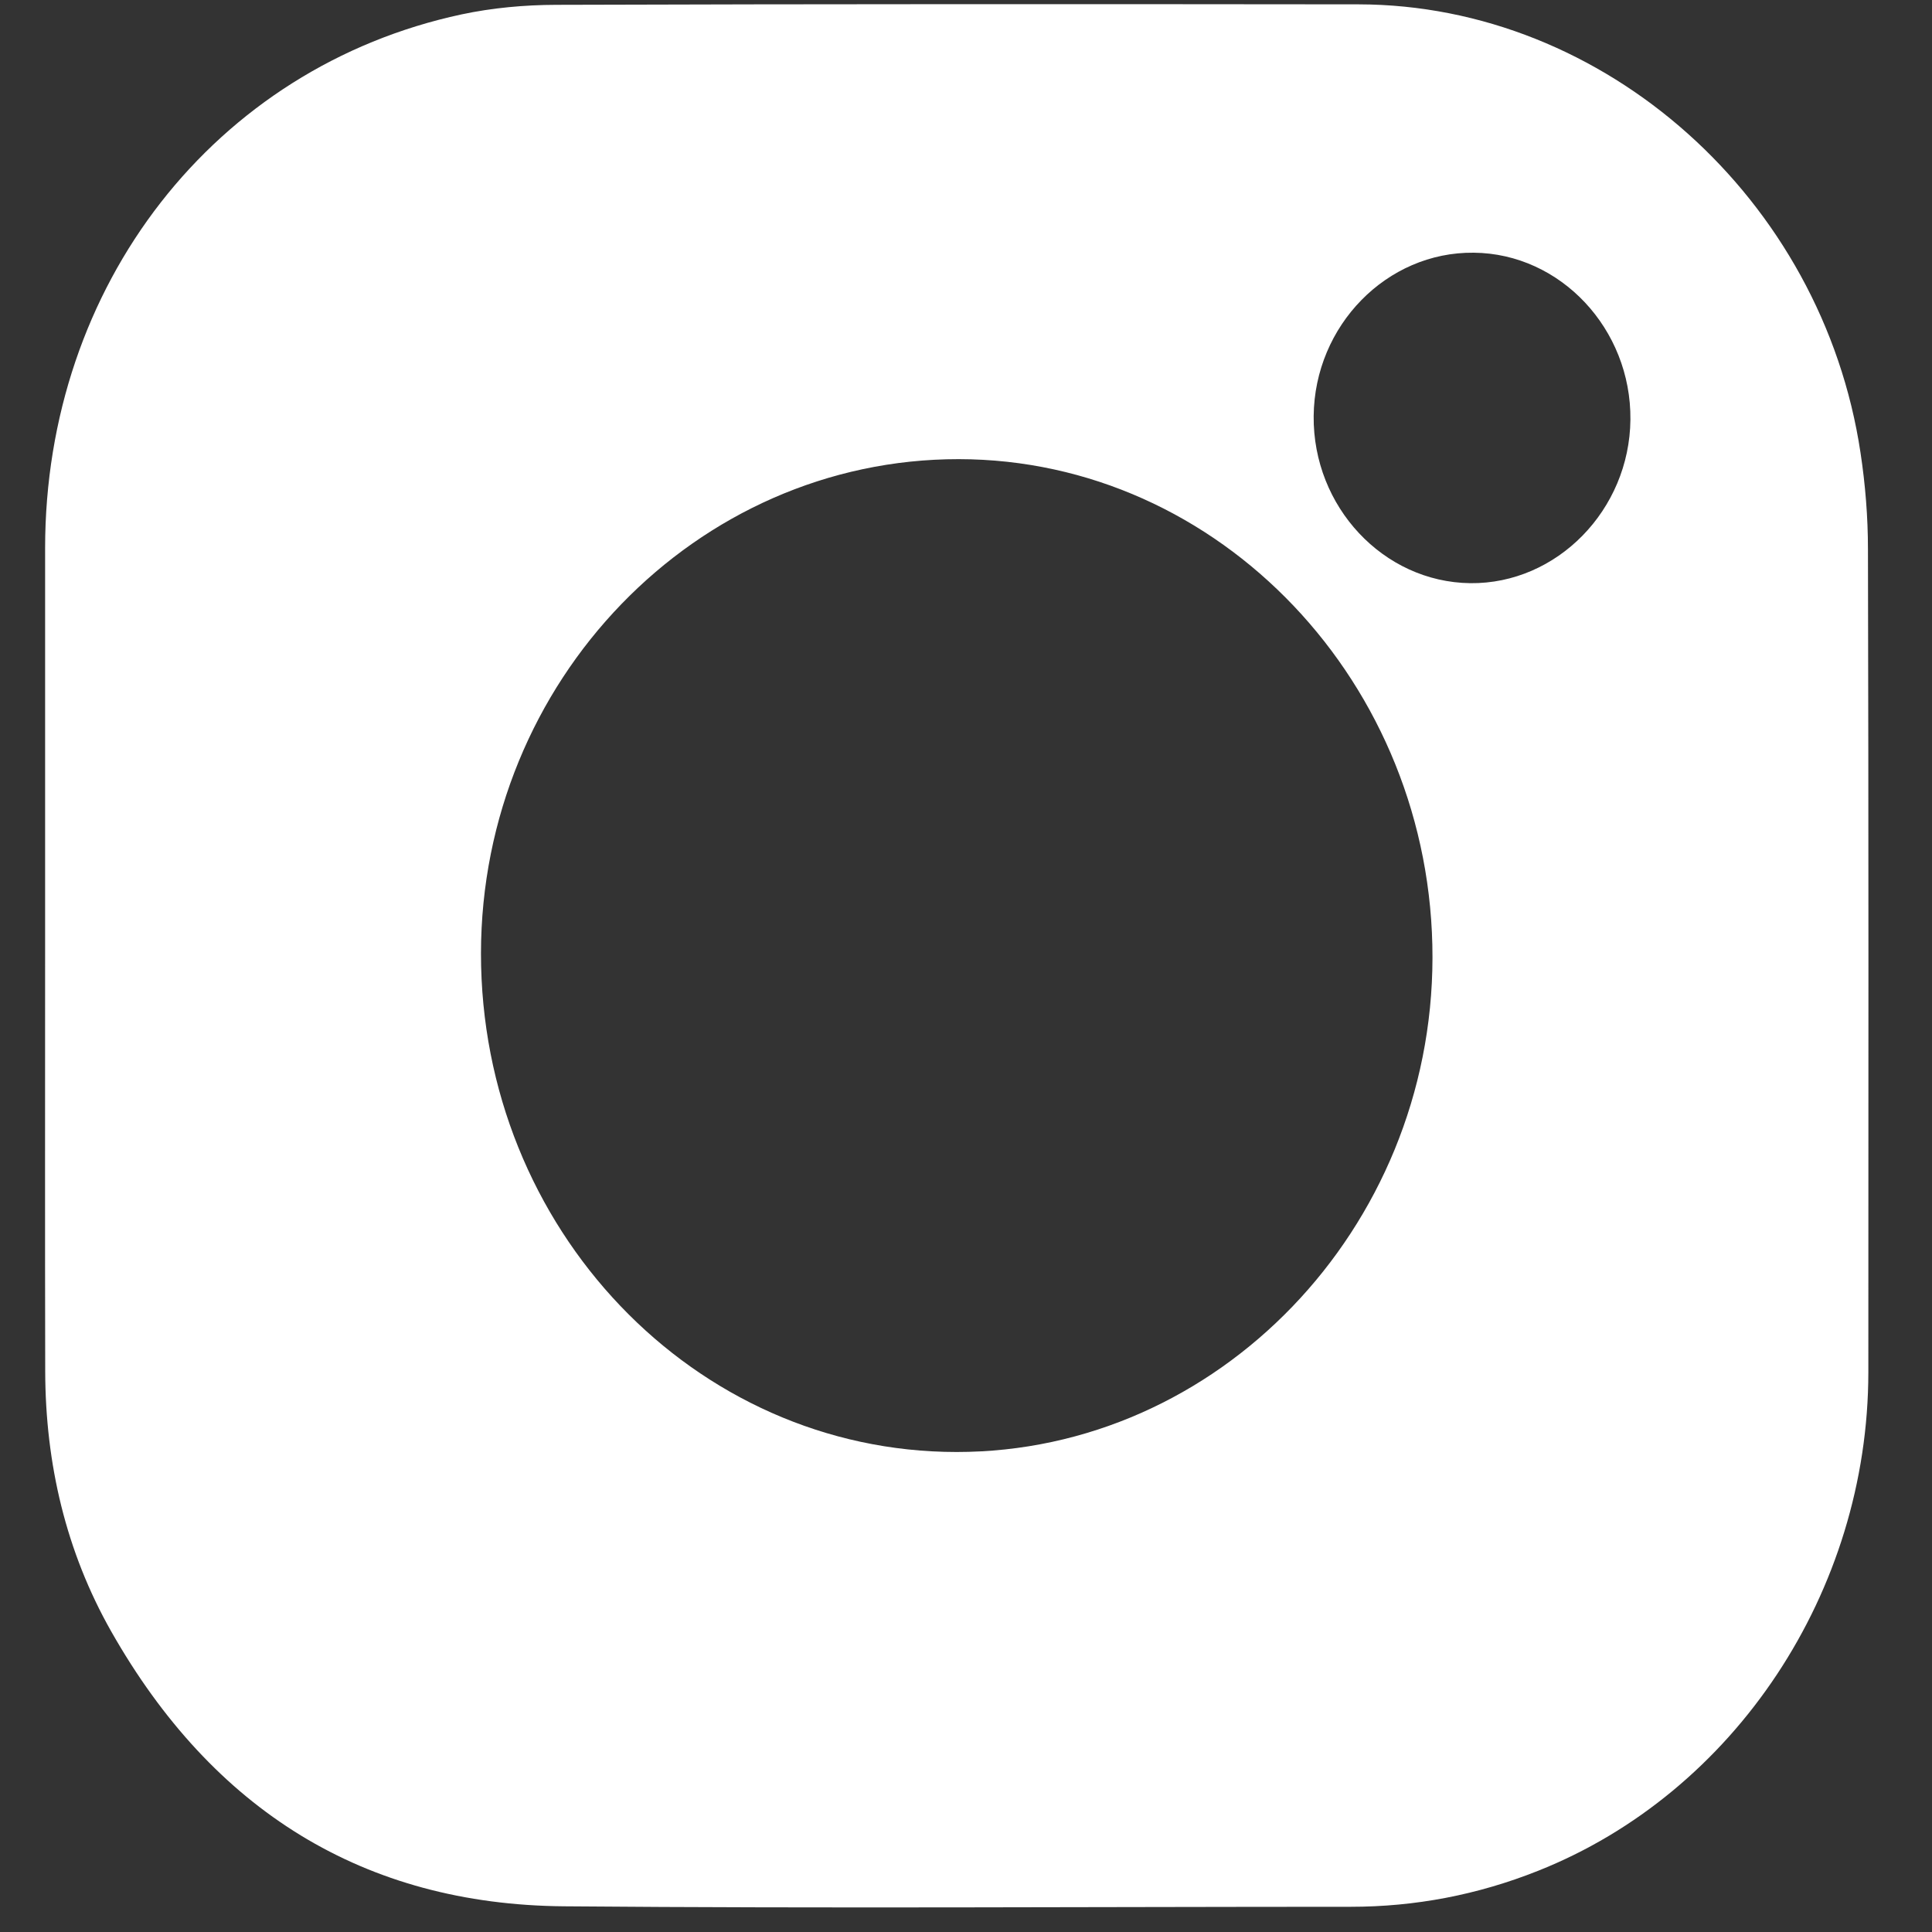 <?xml version="1.0" encoding="UTF-8"?>
<svg width="20px" height="20px" viewBox="0 0 20 20" version="1.1" xmlns="http://www.w3.org/2000/svg" xmlns:xlink="http://www.w3.org/1999/xlink">
    <rect x="0" y="0" width="20" height="20" fill="#333333" stroke="none"/>
    <!-- Generator: Sketch 48.2 (47327) - http://www.bohemiancoding.com/sketch -->
    <title>Fill 6</title>
    <desc>Created with Sketch.</desc>
    <defs></defs>
    <g id="Home" stroke="none" stroke-width="1" fill="none" fill-rule="evenodd" transform="translate(-695, -3386)">
        <g id="Footer" transform="translate(0, 3224)" fill="#FFFFFF">
            <g id="Page-1" transform="translate(583, 161)">
                <path d="M128.878,5.344 C128.887,4.405 128.154,3.624 127.256,3.616 C126.356,3.606 125.608,4.37 125.599,5.307 C125.59,6.246 126.321,7.026 127.22,7.037 C128.117,7.047 128.869,6.279 128.878,5.344 M121.903,16.031 C124.605,16.032 126.825,13.725 126.829,10.914 C126.833,8.079 124.626,5.756 121.925,5.753 C119.205,5.751 116.981,8.051 116.979,10.87 C116.978,13.717 119.185,16.031 121.903,16.031 M112.467,10.871 L112.467,6.675 C112.467,3.953 114.221,1.697 116.778,1.149 C117.097,1.081 117.429,1.051 117.755,1.05 C120.524,1.041 123.294,1.042 126.064,1.045 C128.613,1.049 130.866,3.058 131.26,5.687 C131.31,6.017 131.337,6.353 131.337,6.685 C131.344,9.526 131.342,12.365 131.341,15.205 C131.34,17.476 129.957,19.559 127.921,20.367 C127.295,20.616 126.65,20.739 125.982,20.739 C123.267,20.739 120.552,20.757 117.837,20.734 C115.77,20.716 114.203,19.743 113.151,17.888 C112.683,17.062 112.47,16.154 112.468,15.195 C112.465,13.754 112.467,12.312 112.467,10.871" id="Fill-6"></path>
            </g>
        </g>
    </g>
</svg>
